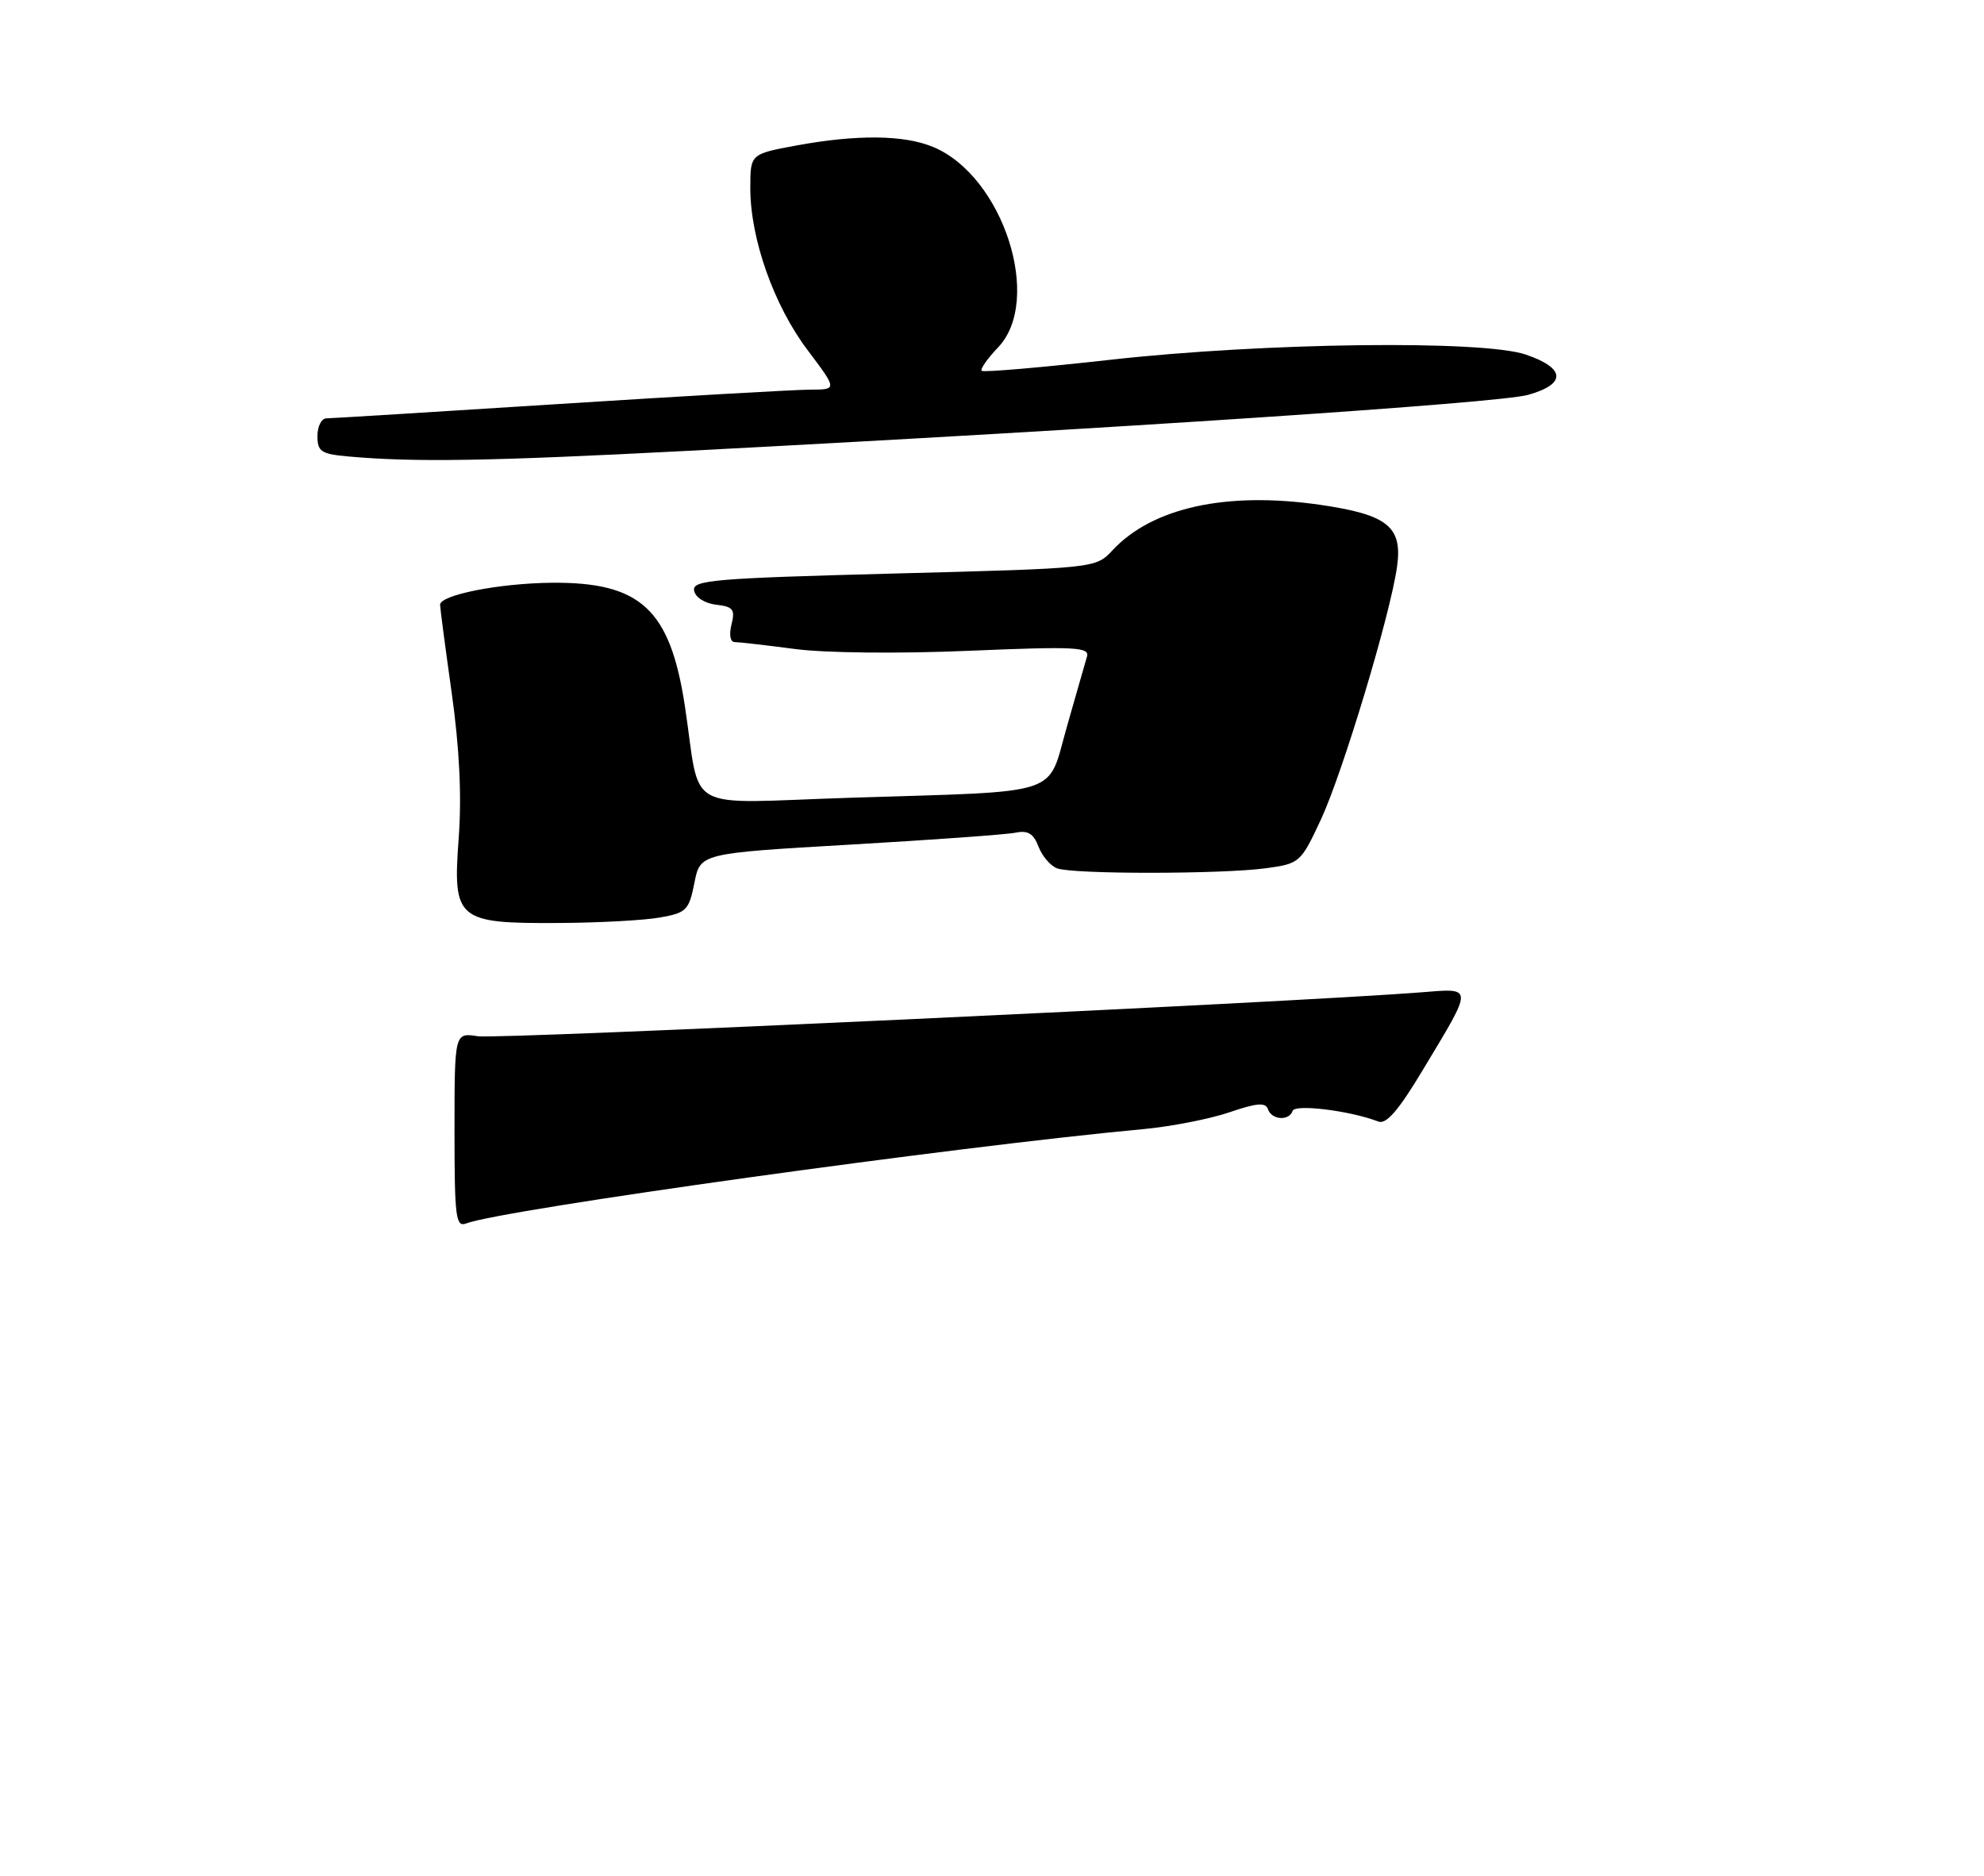 <?xml version="1.0" encoding="UTF-8" standalone="no"?>
<!DOCTYPE svg PUBLIC "-//W3C//DTD SVG 1.1//EN" "http://www.w3.org/Graphics/SVG/1.1/DTD/svg11.dtd" >
<svg xmlns="http://www.w3.org/2000/svg" xmlns:xlink="http://www.w3.org/1999/xlink" version="1.1" viewBox="0 0 275 260">
 <g >
 <path fill="currentColor"
d=" M 91.47 127.18 C 95.15 126.53 95.50 126.17 96.25 122.38 C 97.06 118.28 97.06 118.28 117.78 117.08 C 129.18 116.42 139.52 115.68 140.77 115.42 C 142.47 115.07 143.26 115.55 143.94 117.34 C 144.44 118.65 145.59 120.01 146.51 120.36 C 148.68 121.20 169.37 121.18 175.48 120.35 C 180.16 119.71 180.30 119.58 183.09 113.60 C 186.13 107.06 192.75 85.09 193.65 78.50 C 194.41 72.99 192.32 71.33 182.95 69.97 C 169.98 68.10 159.72 70.35 154.19 76.29 C 151.87 78.77 151.87 78.77 123.89 79.50 C 98.80 80.16 95.93 80.41 96.21 81.87 C 96.38 82.80 97.69 83.64 99.26 83.82 C 101.62 84.09 101.92 84.48 101.39 86.57 C 101.04 87.97 101.22 89.00 101.82 89.00 C 102.39 89.00 106.15 89.43 110.18 89.96 C 114.39 90.52 124.65 90.62 134.30 90.21 C 148.99 89.59 151.05 89.69 150.67 91.00 C 150.43 91.83 149.17 96.19 147.89 100.70 C 145.08 110.51 147.74 109.63 117.86 110.58 C 94.27 111.33 97.23 112.98 94.92 97.80 C 92.87 84.42 88.78 80.65 76.39 80.78 C 69.13 80.86 61.00 82.47 61.00 83.83 C 61.00 84.24 61.72 89.74 62.61 96.04 C 63.69 103.74 64.01 110.34 63.58 116.17 C 62.74 127.53 63.32 128.02 77.47 127.94 C 82.99 127.91 89.29 127.57 91.47 127.18 Z  M 95.00 62.51 C 154.44 59.42 207.66 55.88 211.78 54.74 C 217.14 53.25 217.02 51.03 211.49 49.15 C 205.50 47.11 175.27 47.49 154.00 49.86 C 144.38 50.94 136.31 51.63 136.07 51.40 C 135.84 51.17 136.85 49.72 138.32 48.18 C 144.60 41.63 139.06 24.43 129.36 20.38 C 125.32 18.69 118.79 18.62 110.37 20.17 C 104.00 21.35 104.00 21.35 104.00 26.08 C 104.00 33.10 107.27 42.35 111.94 48.53 C 116.06 54.00 116.06 54.00 112.28 54.01 C 110.20 54.02 94.55 54.91 77.50 56.00 C 60.45 57.09 45.94 57.98 45.25 57.99 C 44.56 57.99 44.00 59.10 44.00 60.44 C 44.00 62.59 44.51 62.93 48.25 63.27 C 57.42 64.09 67.61 63.93 95.00 62.51 Z  M 63.00 156.67 C 63.00 143.13 63.00 143.13 66.25 143.64 C 69.05 144.08 178.99 138.96 196.85 137.56 C 204.32 136.97 204.30 136.53 197.24 148.27 C 193.85 153.93 192.15 155.89 191.04 155.46 C 187.17 153.96 179.50 153.01 179.17 153.98 C 178.69 155.42 176.25 155.25 175.75 153.75 C 175.42 152.78 174.21 152.88 170.41 154.18 C 167.71 155.10 162.35 156.15 158.50 156.51 C 132.40 158.92 69.64 167.67 64.64 169.58 C 63.17 170.15 63.00 168.81 63.00 156.67 Z "/>
</g>
</svg>